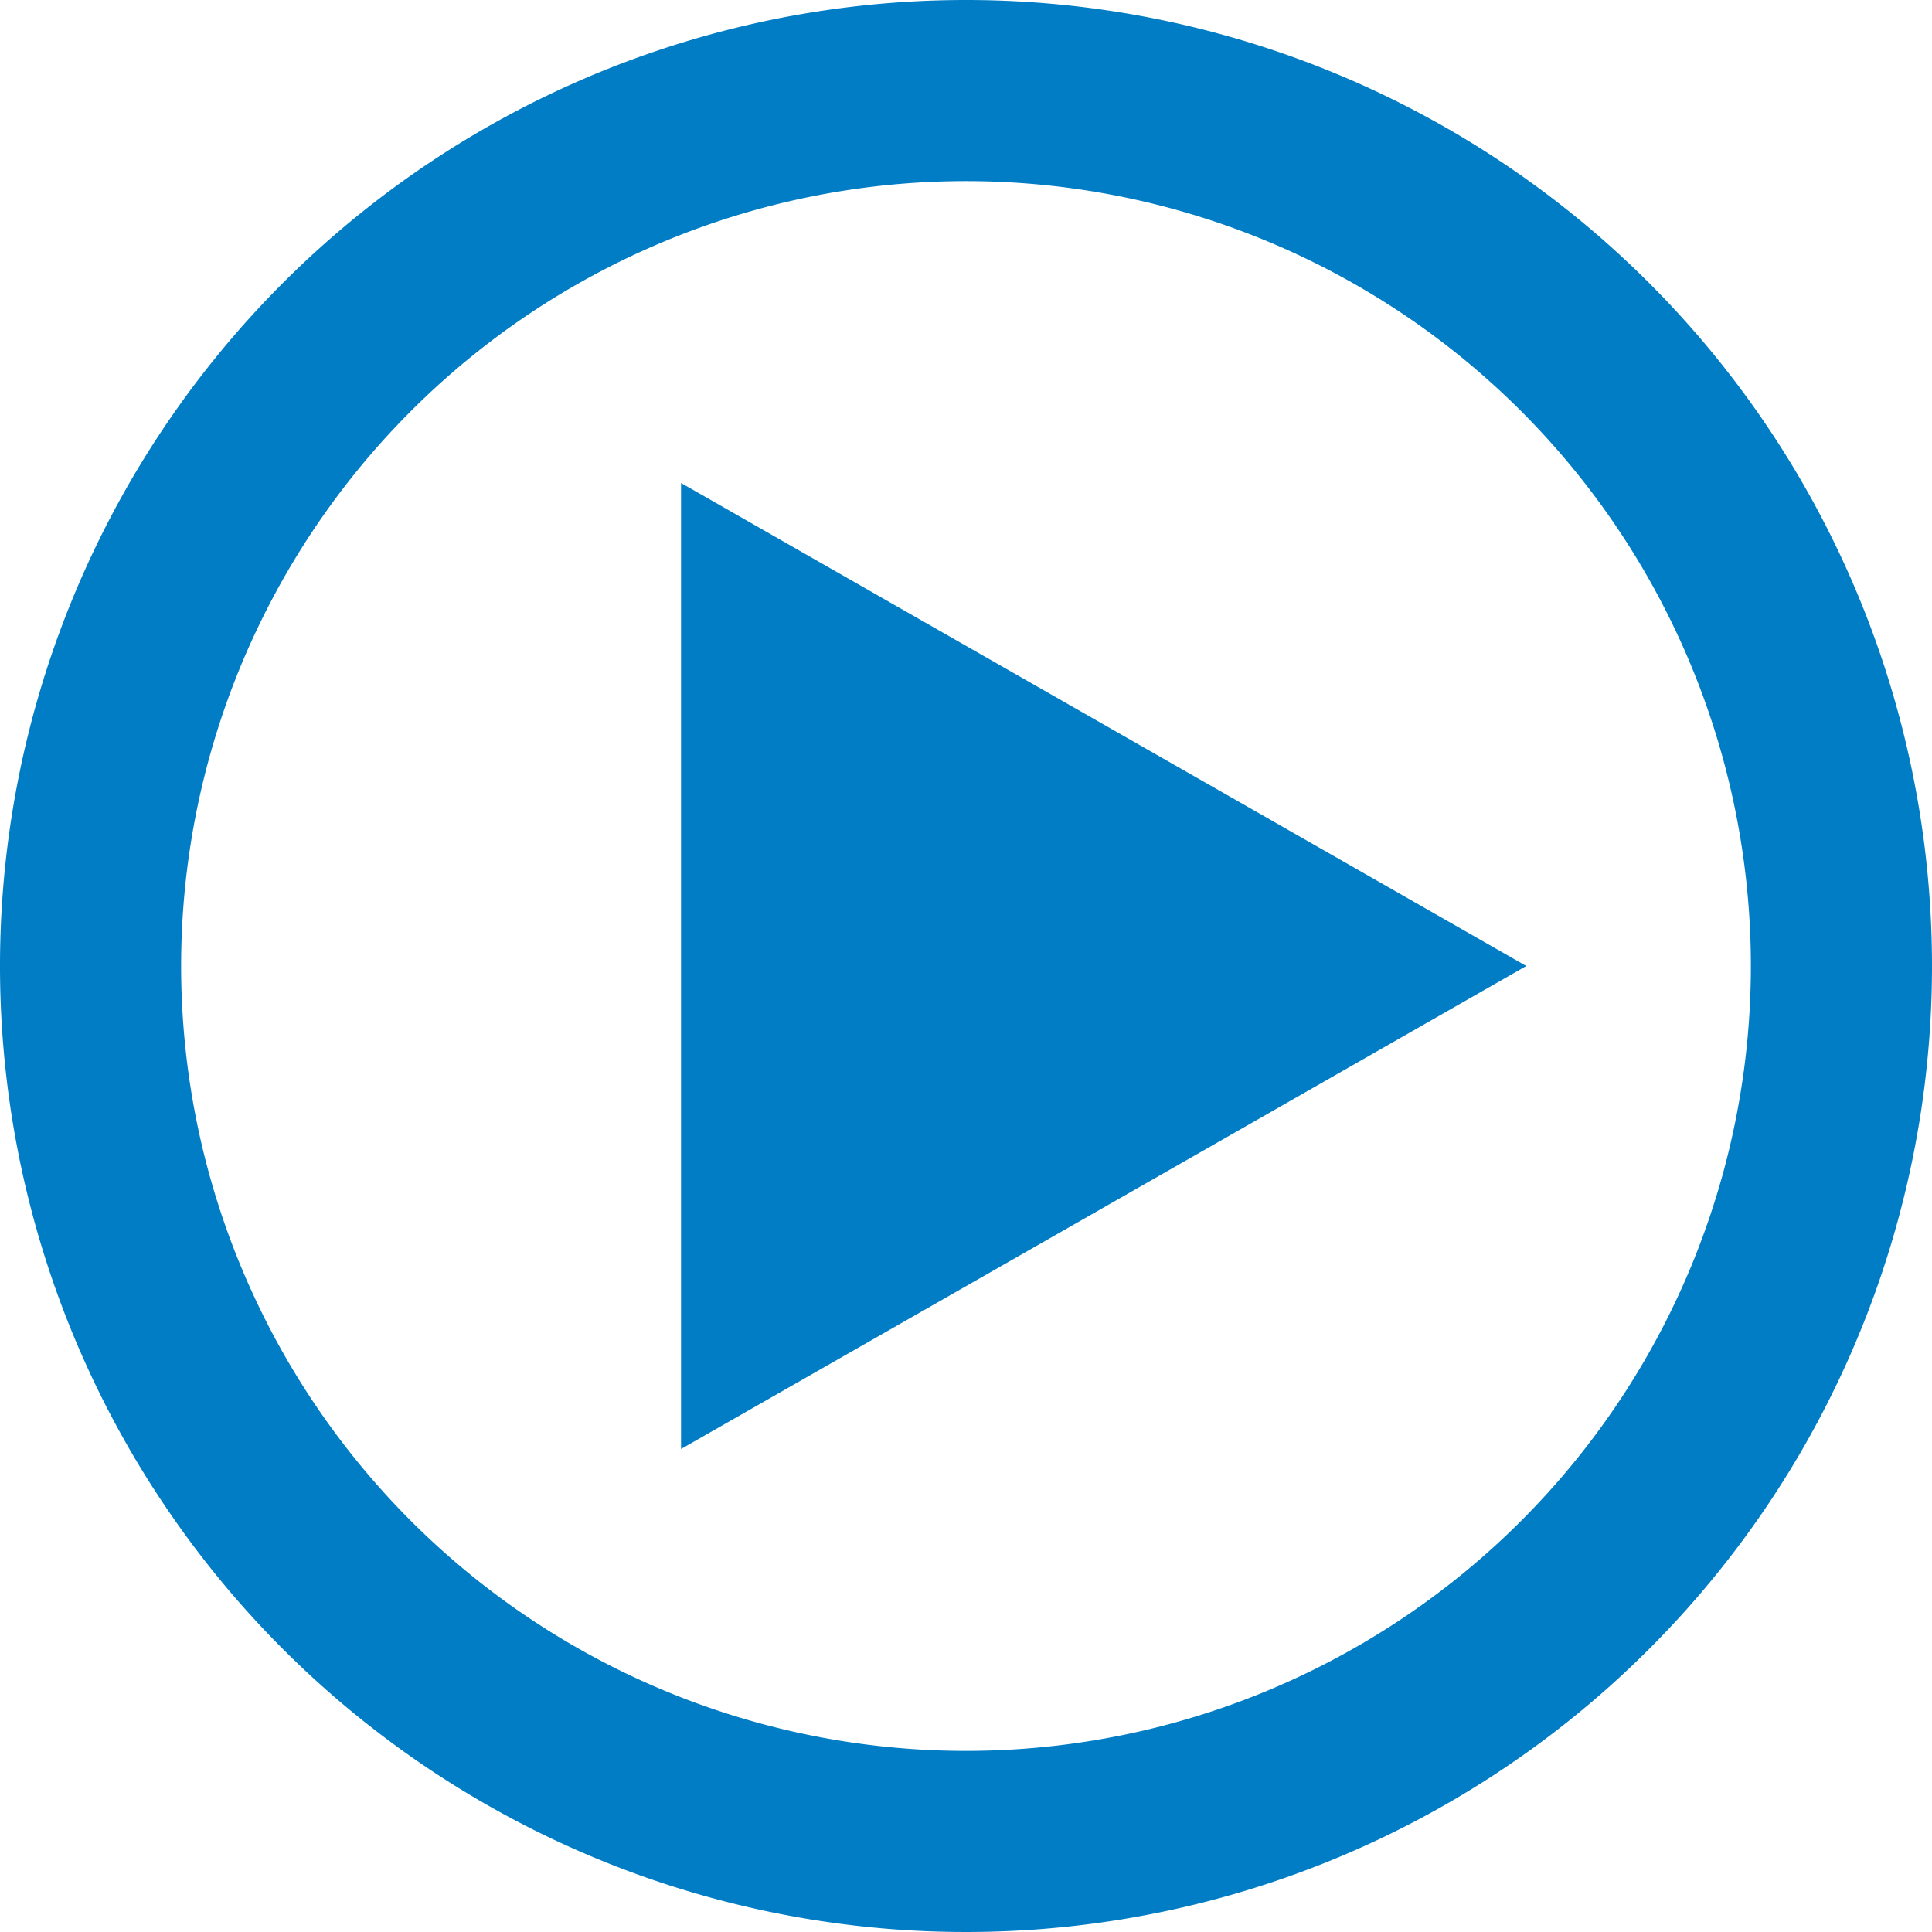 <svg xmlns="http://www.w3.org/2000/svg" viewBox="0 0 16 16"><defs><style>.a{fill:#007dc5;}</style></defs><title>run-update</title><path class="a" d="M8,0a8,8,0,1,0,8,8A8,8,0,0,0,8,0ZM8,14.5A6.5,6.5,0,1,1,14.5,8,6.5,6.5,0,0,1,8,14.5Z"/><polygon class="a" points="5.64 4 12.64 8 5.64 12 5.64 4"/></svg>
